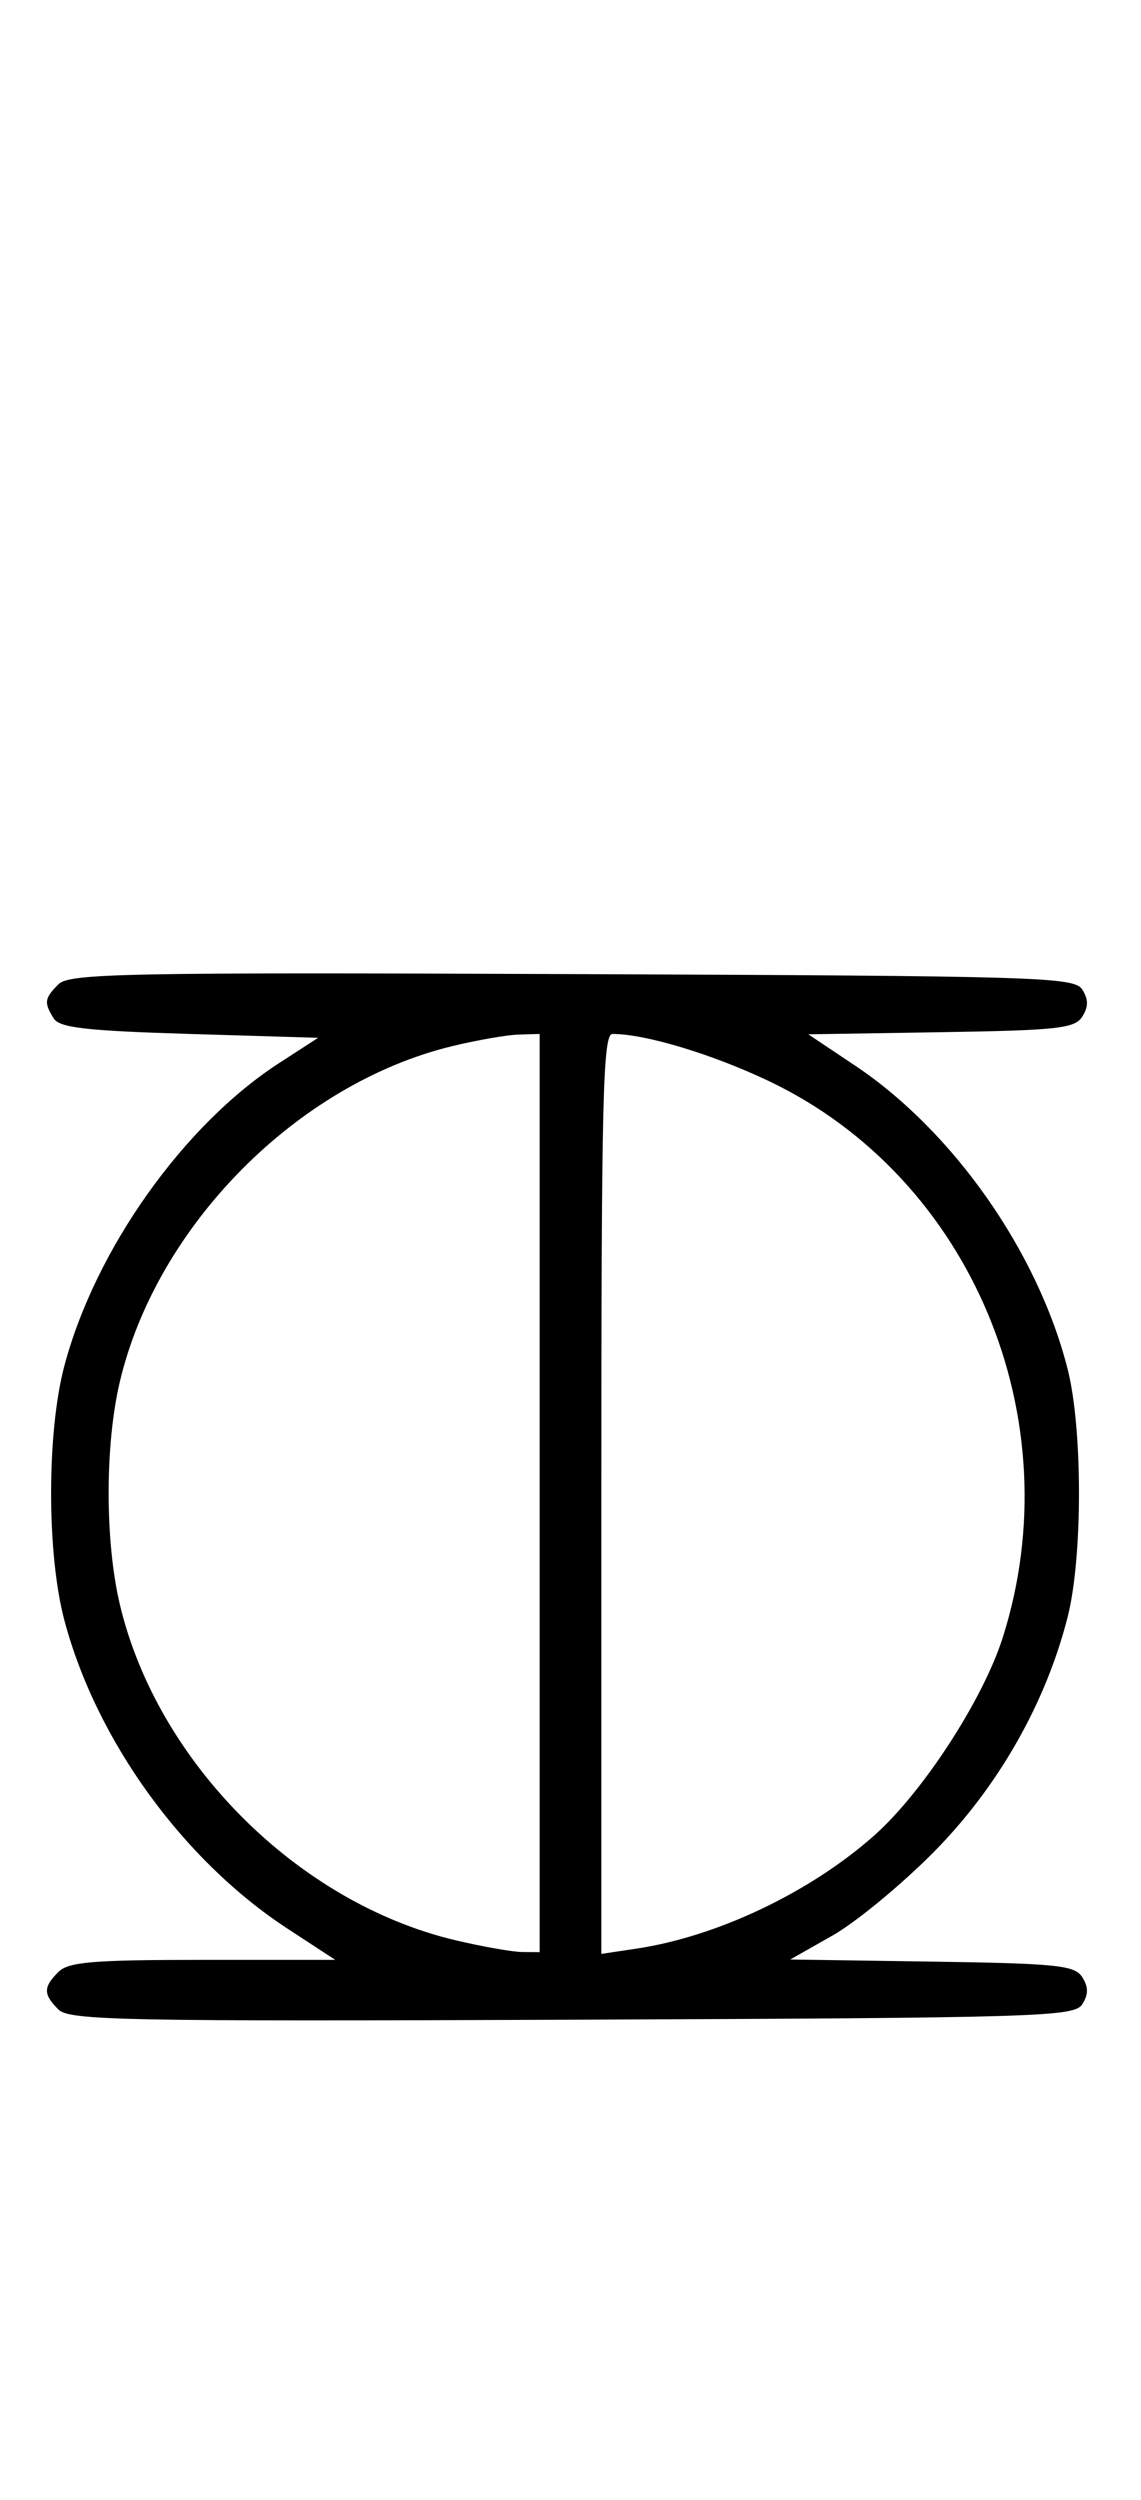 <svg xmlns="http://www.w3.org/2000/svg" width="148" height="324" viewBox="0 0 148 324" version="1.1">
	<path d="M 7.579 127.564 C 5.756 129.387, 5.681 129.945, 6.977 132 C 7.734 133.200, 11.252 133.600, 24.594 134 L 41.265 134.500 36.214 137.769 C 23.816 145.791, 12.362 161.920, 8.352 177 C 6.055 185.639, 6.055 201.361, 8.352 210 C 12.494 225.576, 23.742 241.101, 37.307 249.965 L 43.483 254 26.313 254 C 12.037 254, 8.878 254.265, 7.571 255.571 C 5.596 257.546, 5.598 258.455, 7.579 260.436 C 8.990 261.847, 16.058 261.987, 74.220 261.757 C 134.934 261.517, 139.356 261.383, 140.386 259.750 C 141.191 258.474, 141.191 257.526, 140.387 256.250 C 139.413 254.704, 137.140 254.468, 120.895 254.226 L 102.506 253.953 108.003 250.837 C 111.026 249.124, 116.929 244.258, 121.121 240.024 C 129.467 231.593, 135.654 220.736, 138.490 209.540 C 140.443 201.831, 140.443 185.169, 138.490 177.460 C 134.644 162.277, 123.666 146.617, 110.889 138.085 L 104.844 134.048 122.064 133.774 C 137.195 133.533, 139.418 133.288, 140.387 131.750 C 141.191 130.475, 141.190 129.525, 140.386 128.250 C 139.356 126.617, 134.934 126.483, 74.220 126.243 C 16.058 126.013, 8.990 126.153, 7.579 127.564 M 58.645 135.584 C 38.562 140.445, 20.305 158.877, 15.537 179.103 C 13.610 187.282, 13.610 199.718, 15.537 207.897 C 20.363 228.369, 38.631 246.637, 59.103 251.463 C 62.621 252.292, 66.513 252.977, 67.750 252.985 L 70 253 70 193.500 L 70 134 67.250 134.083 C 65.737 134.129, 61.865 134.804, 58.645 135.584 M 78 193.614 L 78 253.227 82.538 252.547 C 93.013 250.976, 104.946 245.320, 113.298 237.969 C 119.628 232.397, 127.507 220.297, 130.074 212.206 C 139.071 183.848, 125.966 152.636, 99.820 140.153 C 92.461 136.639, 83.724 134, 79.451 134 C 78.199 134, 78 142.189, 78 193.614 " stroke="none" fill="black" fill-rule="evenodd"/>
</svg>